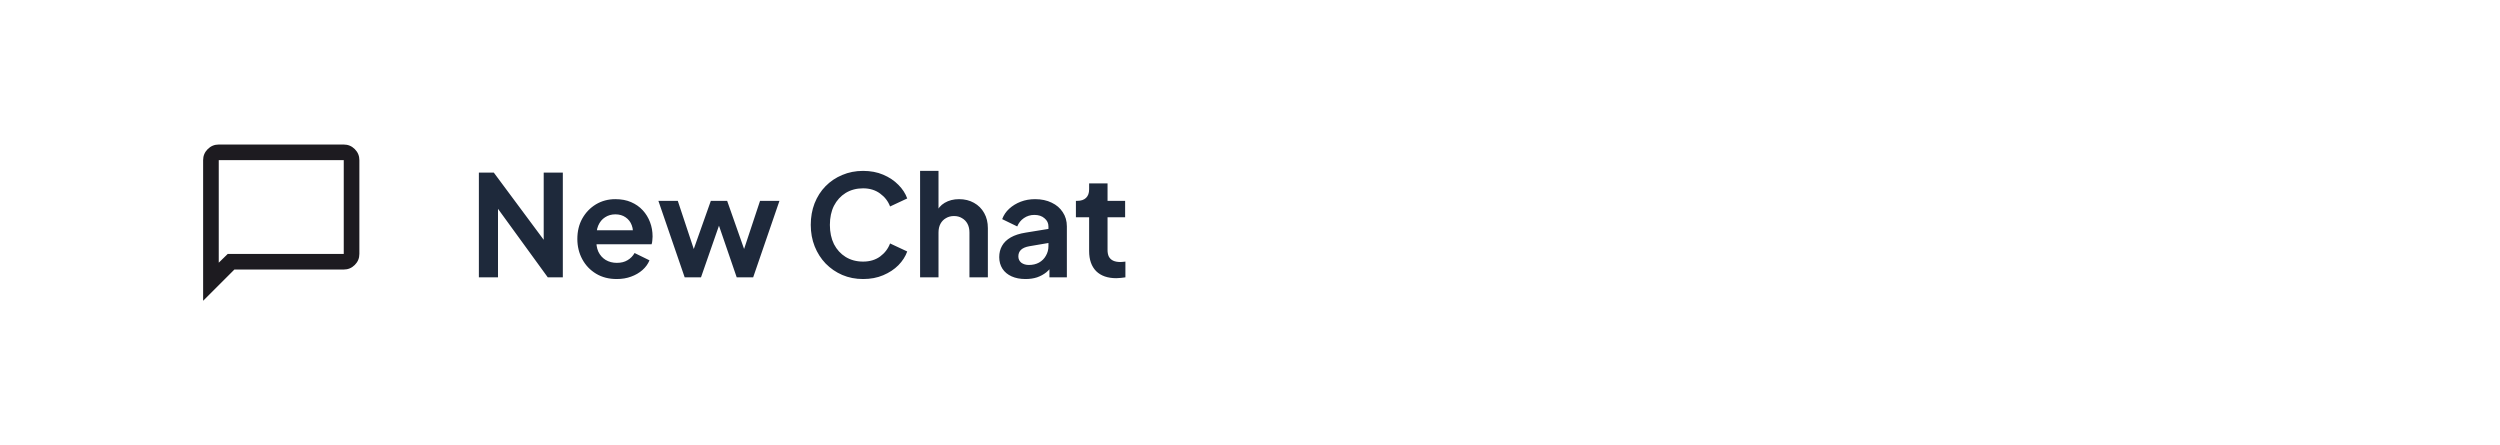 <svg width="320" height="57" viewBox="0 0 320 57" fill="none" xmlns="http://www.w3.org/2000/svg">
<path d="M26 38.5V20.5C26 19.95 26.196 19.479 26.587 19.087C26.979 18.696 27.45 18.5 28 18.5H44C44.55 18.5 45.021 18.696 45.413 19.087C45.804 19.479 46 19.95 46 20.5V32.5C46 33.05 45.804 33.521 45.413 33.913C45.021 34.304 44.55 34.5 44 34.5H30L26 38.5ZM29.15 32.5H44V20.5H28V33.625L29.15 32.5Z" fill="#1D1B20"/>
<path d="M61.296 35.5V22.09H63.204L70.584 32.026L69.594 32.224V22.09H72.042V35.5H70.116L62.844 25.492L63.744 25.294V35.5H61.296ZM78.94 35.716C77.932 35.716 77.05 35.488 76.294 35.032C75.538 34.576 74.95 33.958 74.53 33.178C74.11 32.398 73.9 31.534 73.9 30.586C73.9 29.602 74.11 28.732 74.53 27.976C74.962 27.208 75.544 26.602 76.276 26.158C77.02 25.714 77.848 25.492 78.76 25.492C79.528 25.492 80.2 25.618 80.776 25.87C81.364 26.122 81.862 26.47 82.27 26.914C82.678 27.358 82.99 27.868 83.206 28.444C83.422 29.008 83.53 29.62 83.53 30.28C83.53 30.448 83.518 30.622 83.494 30.802C83.482 30.982 83.452 31.138 83.404 31.27H75.844V29.47H82.072L80.956 30.316C81.064 29.764 81.034 29.272 80.866 28.84C80.71 28.408 80.446 28.066 80.074 27.814C79.714 27.562 79.276 27.436 78.76 27.436C78.268 27.436 77.83 27.562 77.446 27.814C77.062 28.054 76.768 28.414 76.564 28.894C76.372 29.362 76.3 29.932 76.348 30.604C76.3 31.204 76.378 31.738 76.582 32.206C76.798 32.662 77.11 33.016 77.518 33.268C77.938 33.52 78.418 33.646 78.958 33.646C79.498 33.646 79.954 33.532 80.326 33.304C80.71 33.076 81.01 32.77 81.226 32.386L83.134 33.322C82.942 33.79 82.642 34.204 82.234 34.564C81.826 34.924 81.34 35.206 80.776 35.41C80.224 35.614 79.612 35.716 78.94 35.716ZM87.639 35.5L84.273 25.708H86.757L89.223 33.142L88.359 33.124L90.987 25.708H93.075L95.685 33.124L94.821 33.142L97.287 25.708H99.771L96.405 35.5H94.299L91.635 27.742H92.427L89.727 35.5H87.639ZM110.473 35.716C109.513 35.716 108.625 35.542 107.809 35.194C107.005 34.846 106.297 34.36 105.685 33.736C105.085 33.112 104.617 32.38 104.281 31.54C103.945 30.7 103.777 29.782 103.777 28.786C103.777 27.79 103.939 26.872 104.263 26.032C104.599 25.18 105.067 24.448 105.667 23.836C106.279 23.212 106.993 22.732 107.809 22.396C108.625 22.048 109.513 21.874 110.473 21.874C111.433 21.874 112.291 22.036 113.047 22.36C113.815 22.684 114.463 23.116 114.991 23.656C115.519 24.184 115.897 24.766 116.125 25.402L113.929 26.428C113.677 25.756 113.251 25.204 112.651 24.772C112.051 24.328 111.325 24.106 110.473 24.106C109.633 24.106 108.889 24.304 108.241 24.7C107.605 25.096 107.107 25.642 106.747 26.338C106.399 27.034 106.225 27.85 106.225 28.786C106.225 29.722 106.399 30.544 106.747 31.252C107.107 31.948 107.605 32.494 108.241 32.89C108.889 33.286 109.633 33.484 110.473 33.484C111.325 33.484 112.051 33.268 112.651 32.836C113.251 32.392 113.677 31.834 113.929 31.162L116.125 32.188C115.897 32.824 115.519 33.412 114.991 33.952C114.463 34.48 113.815 34.906 113.047 35.23C112.291 35.554 111.433 35.716 110.473 35.716ZM117.771 35.5V21.874H120.129V27.634L119.805 27.292C120.033 26.704 120.405 26.26 120.921 25.96C121.449 25.648 122.061 25.492 122.757 25.492C123.477 25.492 124.113 25.648 124.665 25.96C125.229 26.272 125.667 26.71 125.979 27.274C126.291 27.826 126.447 28.468 126.447 29.2V35.5H124.089V29.758C124.089 29.326 124.005 28.954 123.837 28.642C123.669 28.33 123.435 28.09 123.135 27.922C122.847 27.742 122.505 27.652 122.109 27.652C121.725 27.652 121.383 27.742 121.083 27.922C120.783 28.09 120.549 28.33 120.381 28.642C120.213 28.954 120.129 29.326 120.129 29.758V35.5H117.771ZM131.267 35.716C130.583 35.716 129.989 35.602 129.485 35.374C128.981 35.146 128.591 34.822 128.315 34.402C128.039 33.97 127.901 33.472 127.901 32.908C127.901 32.368 128.021 31.888 128.261 31.468C128.501 31.036 128.873 30.676 129.377 30.388C129.881 30.1 130.517 29.896 131.285 29.776L134.489 29.254V31.054L131.735 31.522C131.267 31.606 130.919 31.756 130.691 31.972C130.463 32.188 130.349 32.47 130.349 32.818C130.349 33.154 130.475 33.424 130.727 33.628C130.991 33.82 131.315 33.916 131.699 33.916C132.191 33.916 132.623 33.814 132.995 33.61C133.379 33.394 133.673 33.1 133.877 32.728C134.093 32.356 134.201 31.948 134.201 31.504V28.984C134.201 28.564 134.033 28.216 133.697 27.94C133.373 27.652 132.941 27.508 132.401 27.508C131.897 27.508 131.447 27.646 131.051 27.922C130.667 28.186 130.385 28.54 130.205 28.984L128.279 28.048C128.471 27.532 128.771 27.088 129.179 26.716C129.599 26.332 130.091 26.032 130.655 25.816C131.219 25.6 131.831 25.492 132.491 25.492C133.295 25.492 134.003 25.642 134.615 25.942C135.227 26.23 135.701 26.638 136.037 27.166C136.385 27.682 136.559 28.288 136.559 28.984V35.5H134.327V33.826L134.831 33.79C134.579 34.21 134.279 34.564 133.931 34.852C133.583 35.128 133.187 35.344 132.743 35.5C132.299 35.644 131.807 35.716 131.267 35.716ZM142.882 35.608C141.778 35.608 140.92 35.308 140.308 34.708C139.708 34.096 139.408 33.238 139.408 32.134V27.814H137.716V25.708H137.896C138.376 25.708 138.748 25.582 139.012 25.33C139.276 25.078 139.408 24.712 139.408 24.232V23.476H141.766V25.708H144.016V27.814H141.766V32.008C141.766 32.332 141.82 32.608 141.928 32.836C142.048 33.064 142.228 33.238 142.468 33.358C142.72 33.478 143.038 33.538 143.422 33.538C143.506 33.538 143.602 33.532 143.71 33.52C143.83 33.508 143.944 33.496 144.052 33.484V35.5C143.884 35.524 143.692 35.548 143.476 35.572C143.26 35.596 143.062 35.608 142.882 35.608Z" fill="#1E293B"/>
</svg>
